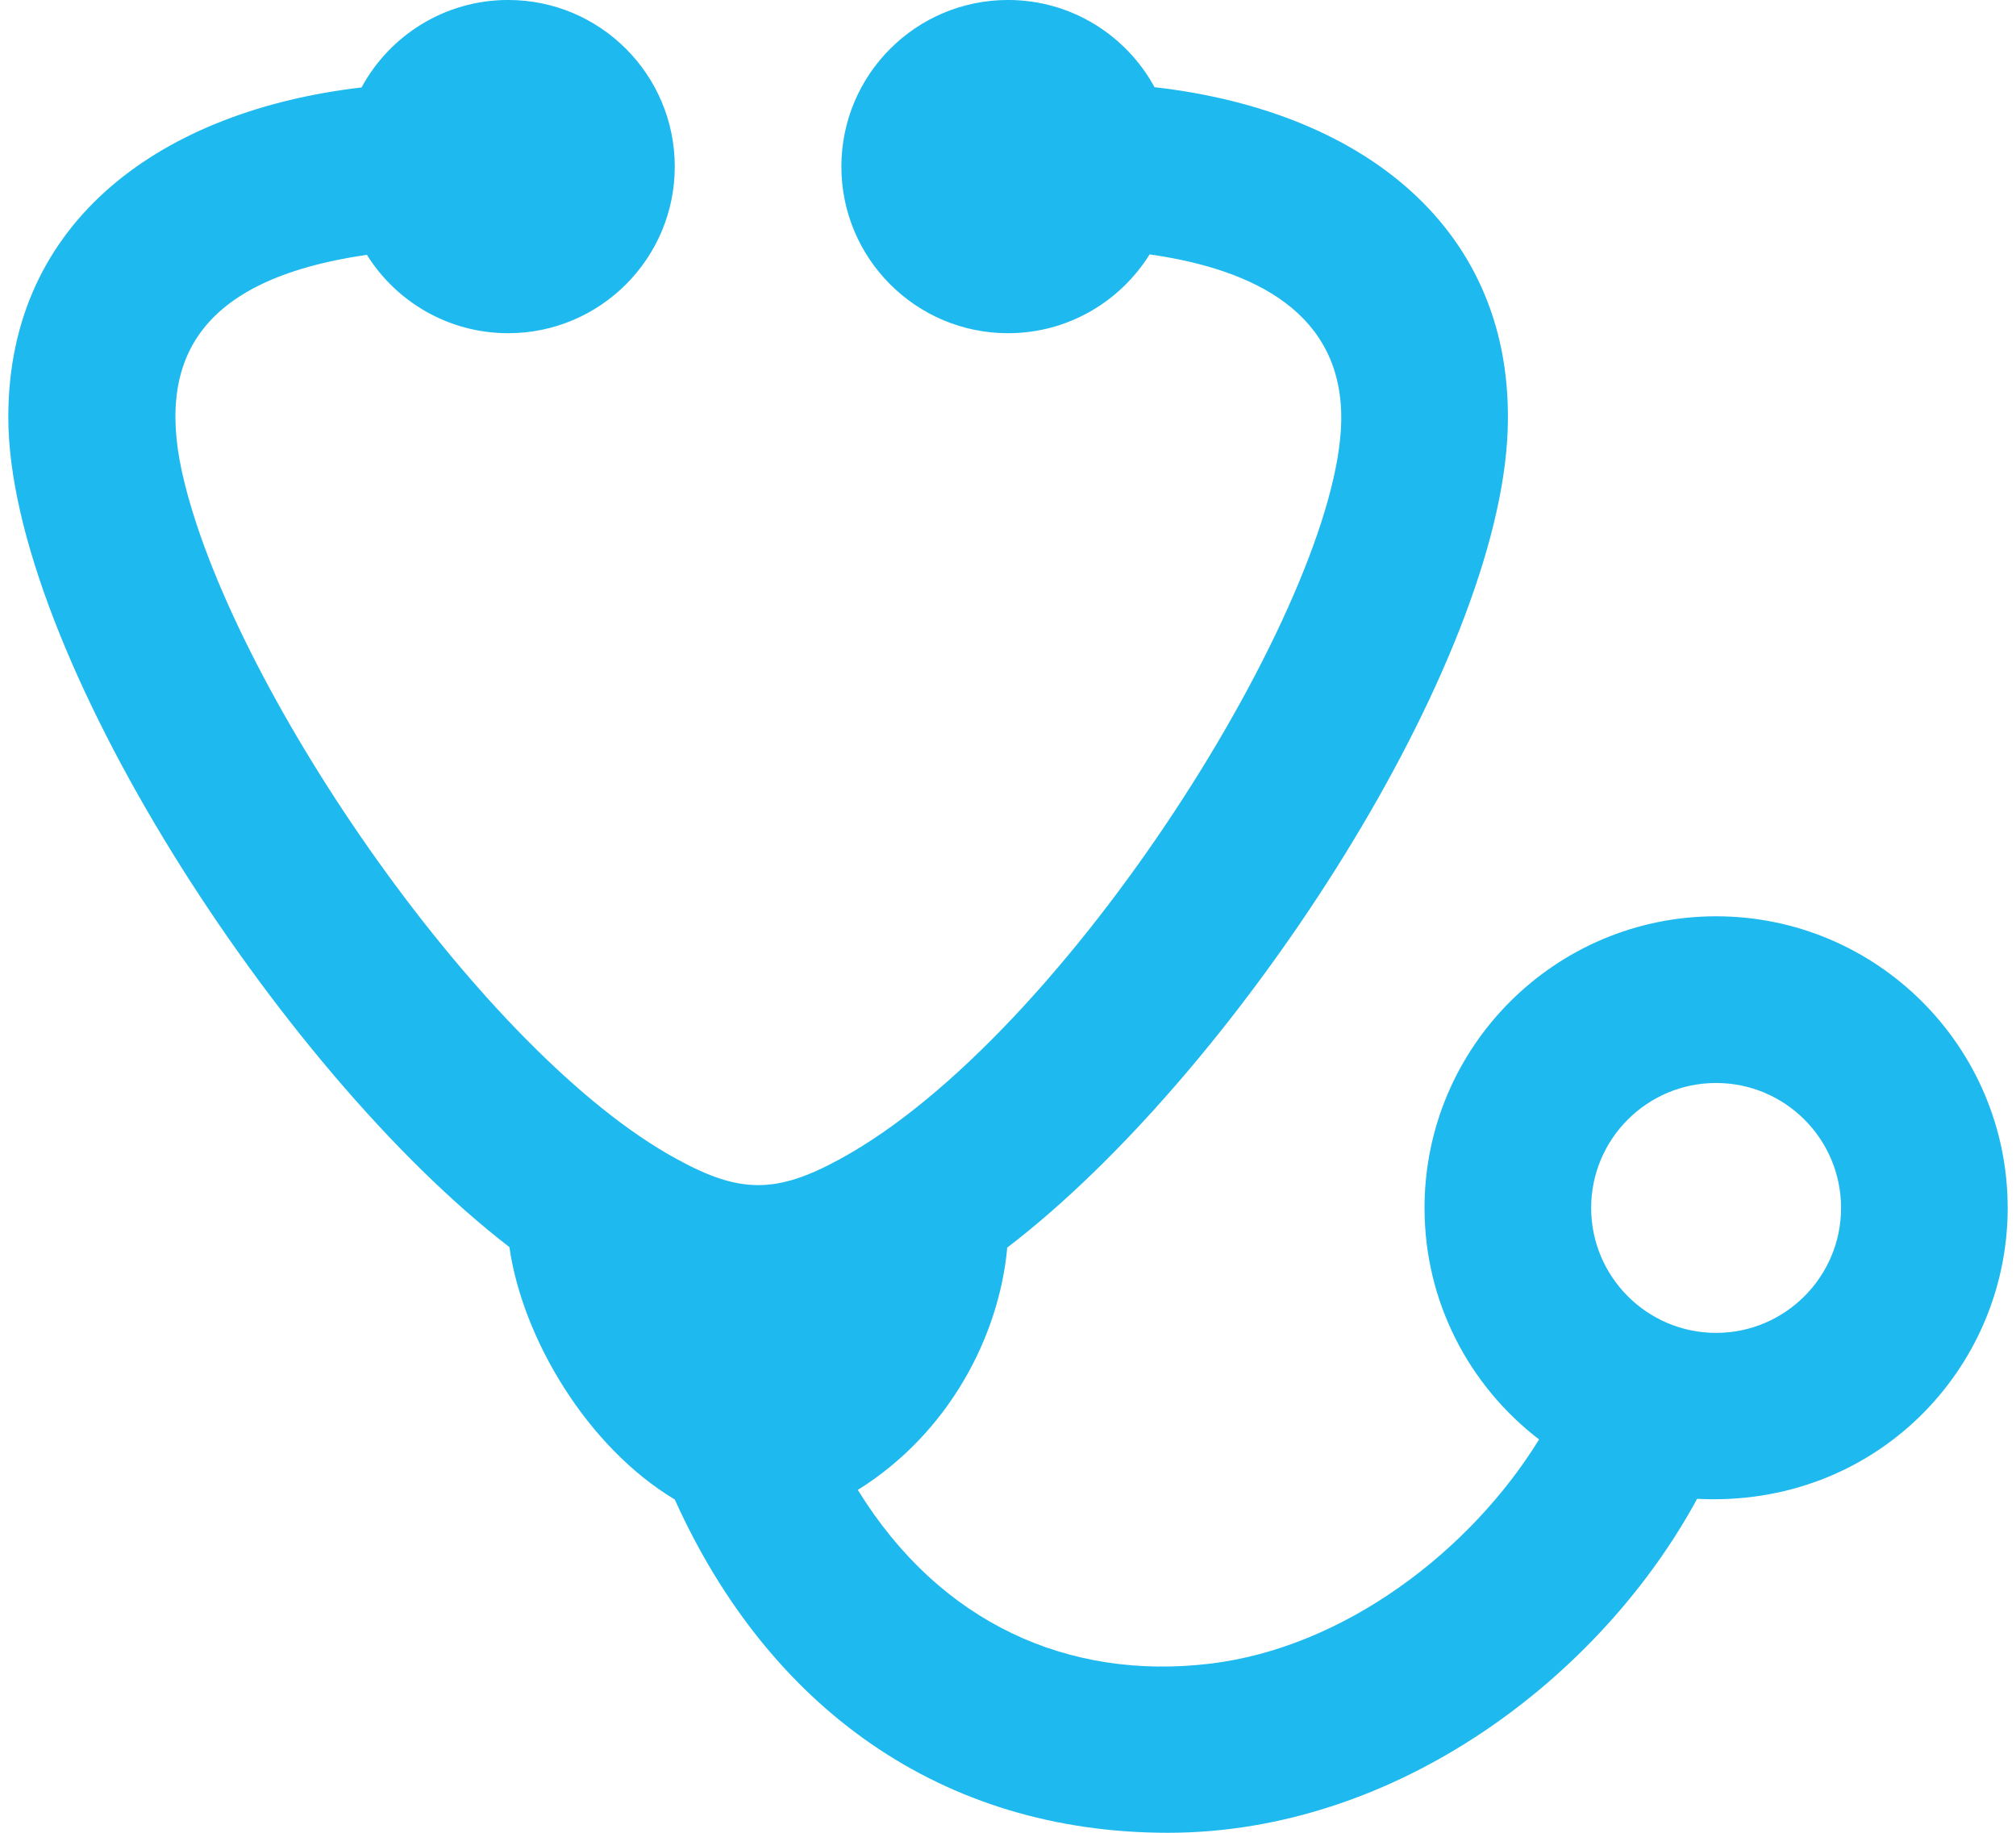 <svg 
 xmlns="http://www.w3.org/2000/svg"
 xmlns:xlink="http://www.w3.org/1999/xlink"
 width="88px" height="80px">
<path fill-rule="evenodd"  fill="rgb(30, 185, 238)"
 d="M74.080,65.423 C69.880,73.175 60.986,80.000 50.982,80.000 C41.116,80.000 33.560,74.557 29.454,65.452 C25.625,63.158 22.803,58.406 22.236,54.435 C12.145,46.661 0.363,28.361 0.363,18.205 C0.363,9.544 7.181,4.817 15.782,3.817 C17.011,1.545 19.418,-0.001 22.182,-0.001 C26.196,-0.001 29.454,3.257 29.454,7.272 C29.454,11.286 26.196,14.544 22.182,14.544 C19.582,14.544 17.298,13.176 16.014,11.122 C8.560,12.209 6.734,15.802 8.051,21.060 C10.352,30.393 21.160,46.032 29.534,50.588 C32.287,52.101 33.873,52.119 36.662,50.595 C46.575,45.203 58.411,26.244 58.546,18.383 C58.626,13.700 54.804,11.762 50.182,11.104 C48.895,13.169 46.611,14.544 44.000,14.544 C39.985,14.544 36.727,11.286 36.727,7.272 C36.727,3.257 39.985,-0.001 44.000,-0.001 C46.760,-0.001 49.164,1.541 50.396,3.806 C59.815,4.879 66.346,10.300 65.789,19.220 C65.117,29.619 53.811,46.926 43.967,54.457 C43.614,58.358 41.389,62.576 37.444,65.034 C41.054,70.885 46.665,73.343 52.782,72.623 C58.706,71.928 64.215,67.656 67.182,62.831 C64.142,60.500 62.182,56.838 62.182,52.726 C62.182,45.701 67.884,39.996 74.909,39.996 C81.931,39.996 87.637,45.701 87.637,52.726 C87.637,59.765 81.829,65.823 74.080,65.423 ZM74.909,47.272 C71.898,47.272 69.455,49.715 69.455,52.726 C69.455,55.729 71.898,58.180 74.909,58.180 C77.920,58.180 80.364,55.729 80.364,52.726 C80.364,49.715 77.920,47.272 74.909,47.272 Z"/>
</svg>